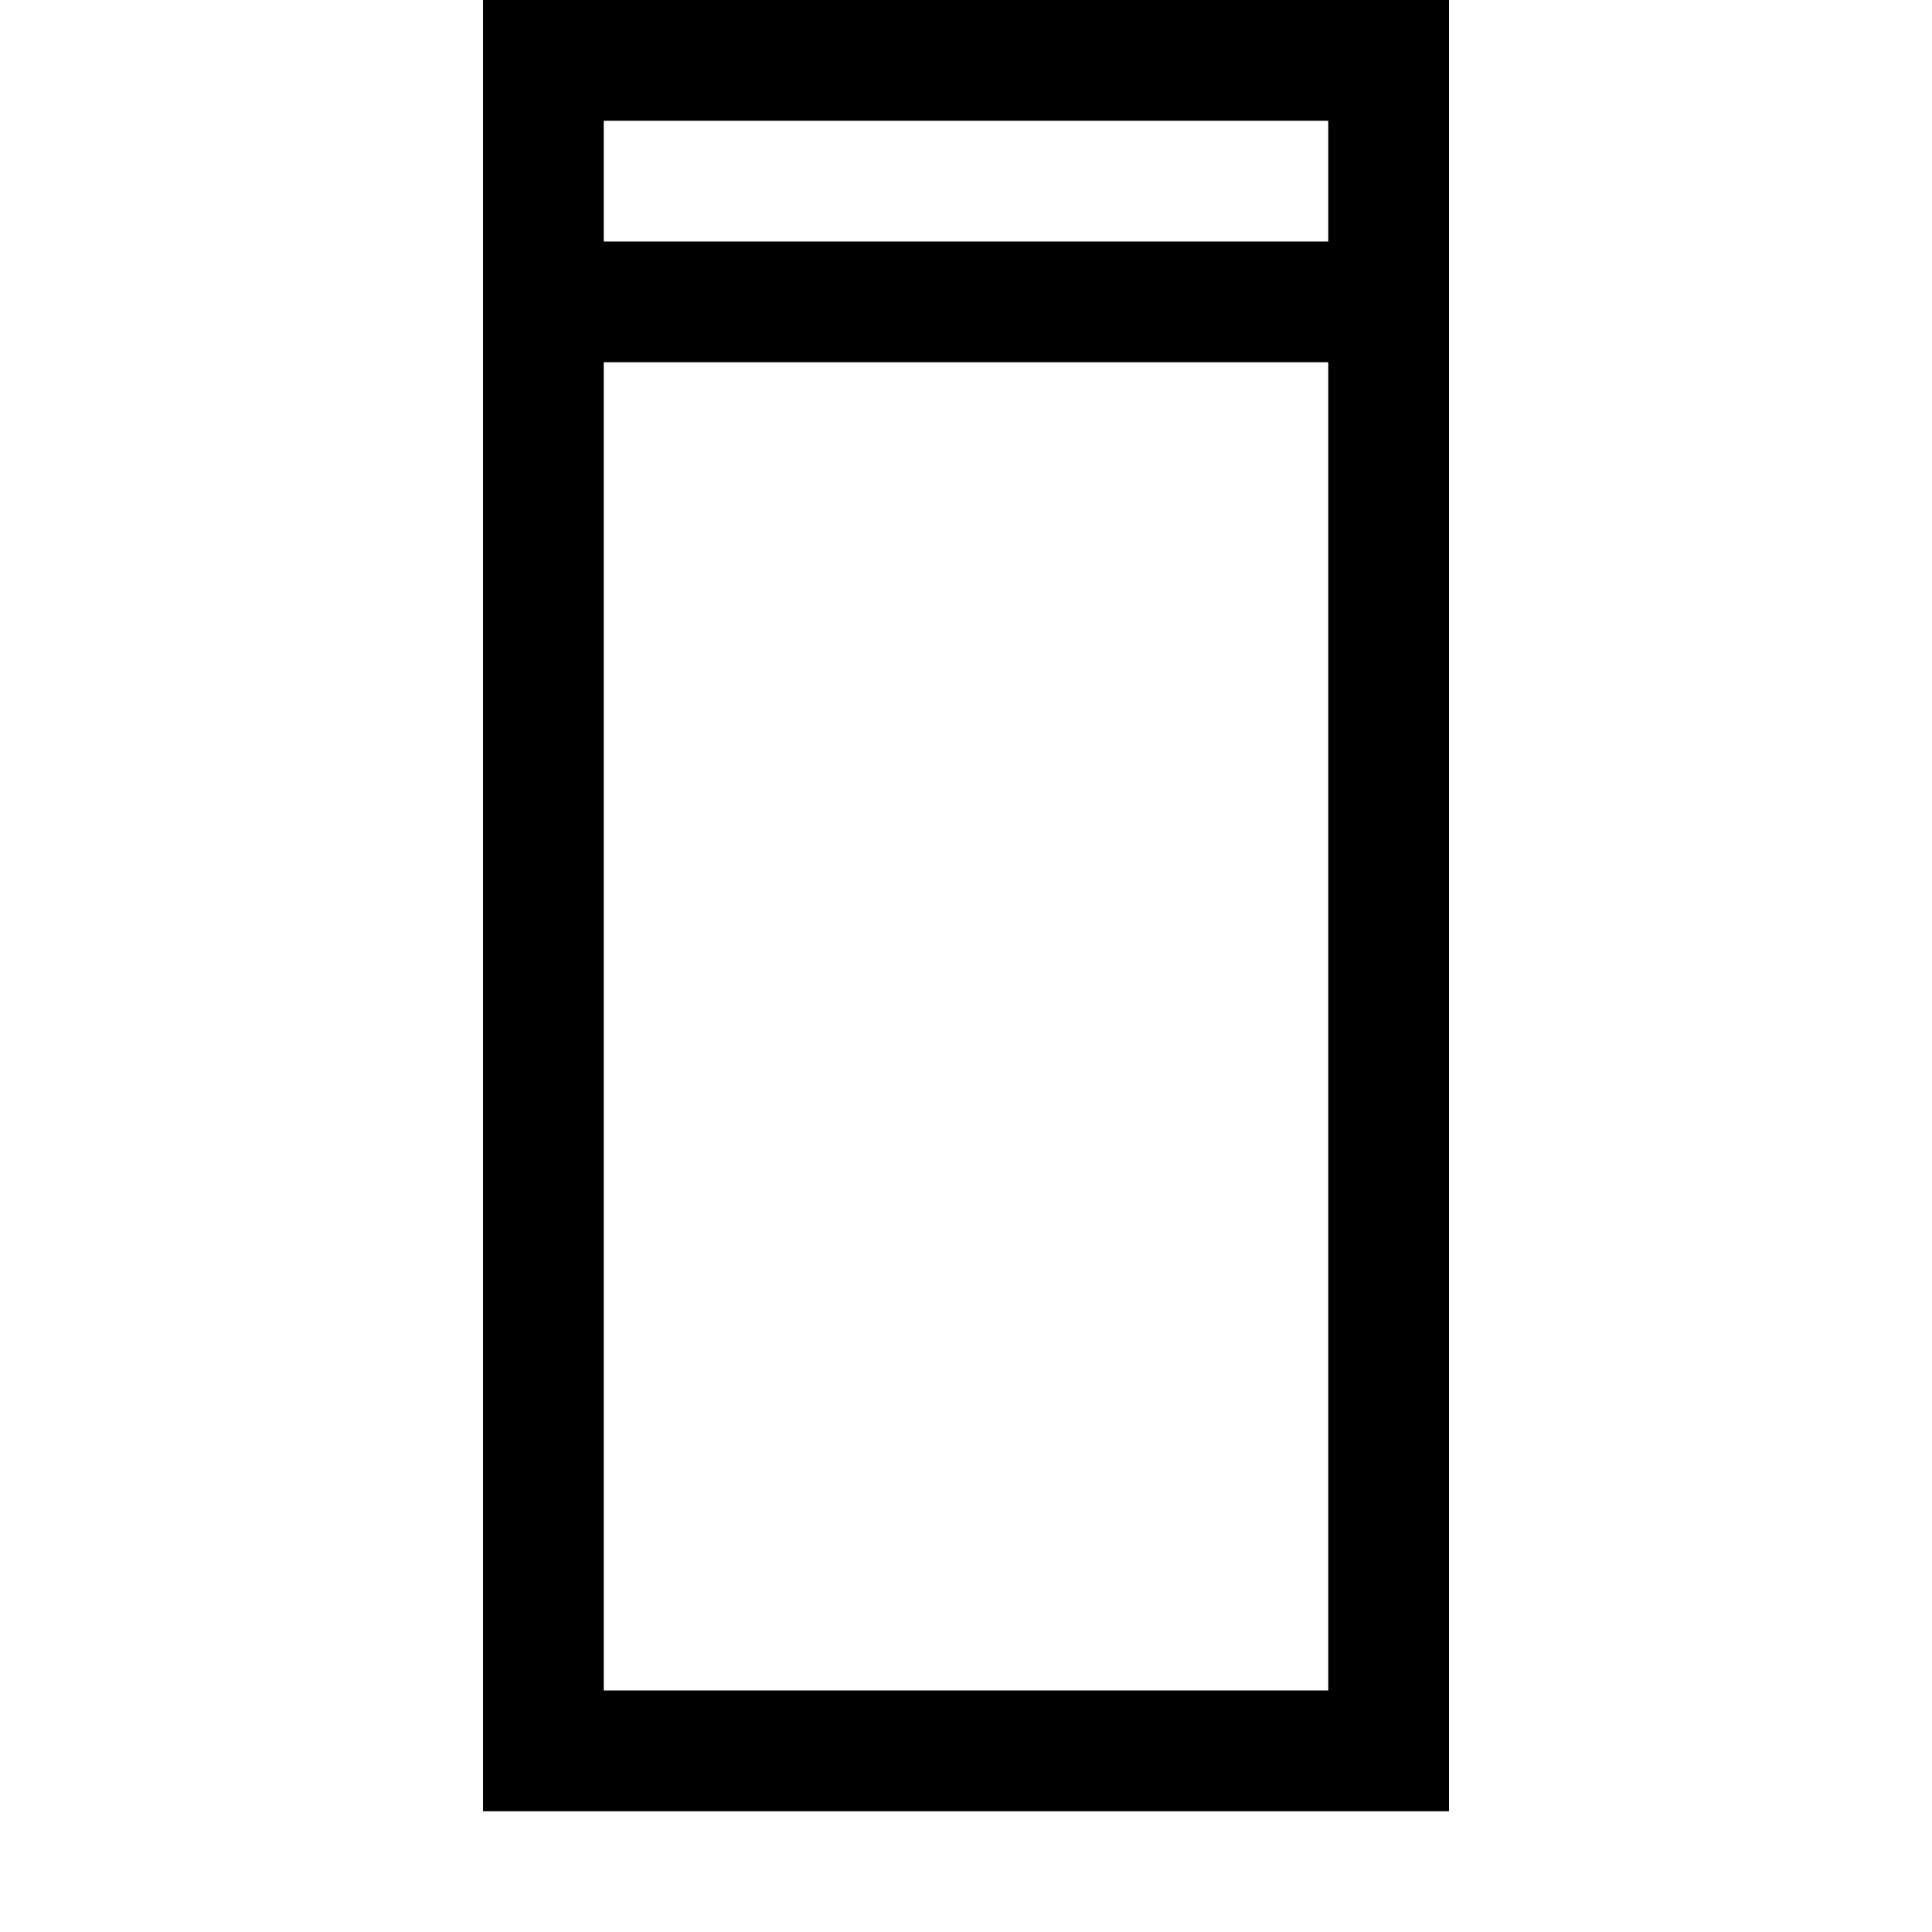 <!-- Generated by IcoMoon.io -->
<svg version="1.1" xmlns="http://www.w3.org/2000/svg" width="32" height="32" viewBox="0 0 32 32">
<title>uniE438</title>
<path d="M8 0h16v30h-16v-30zM22 28v-22h-12v22h12zM22 4v-2h-12v2h12z"></path>
</svg>
